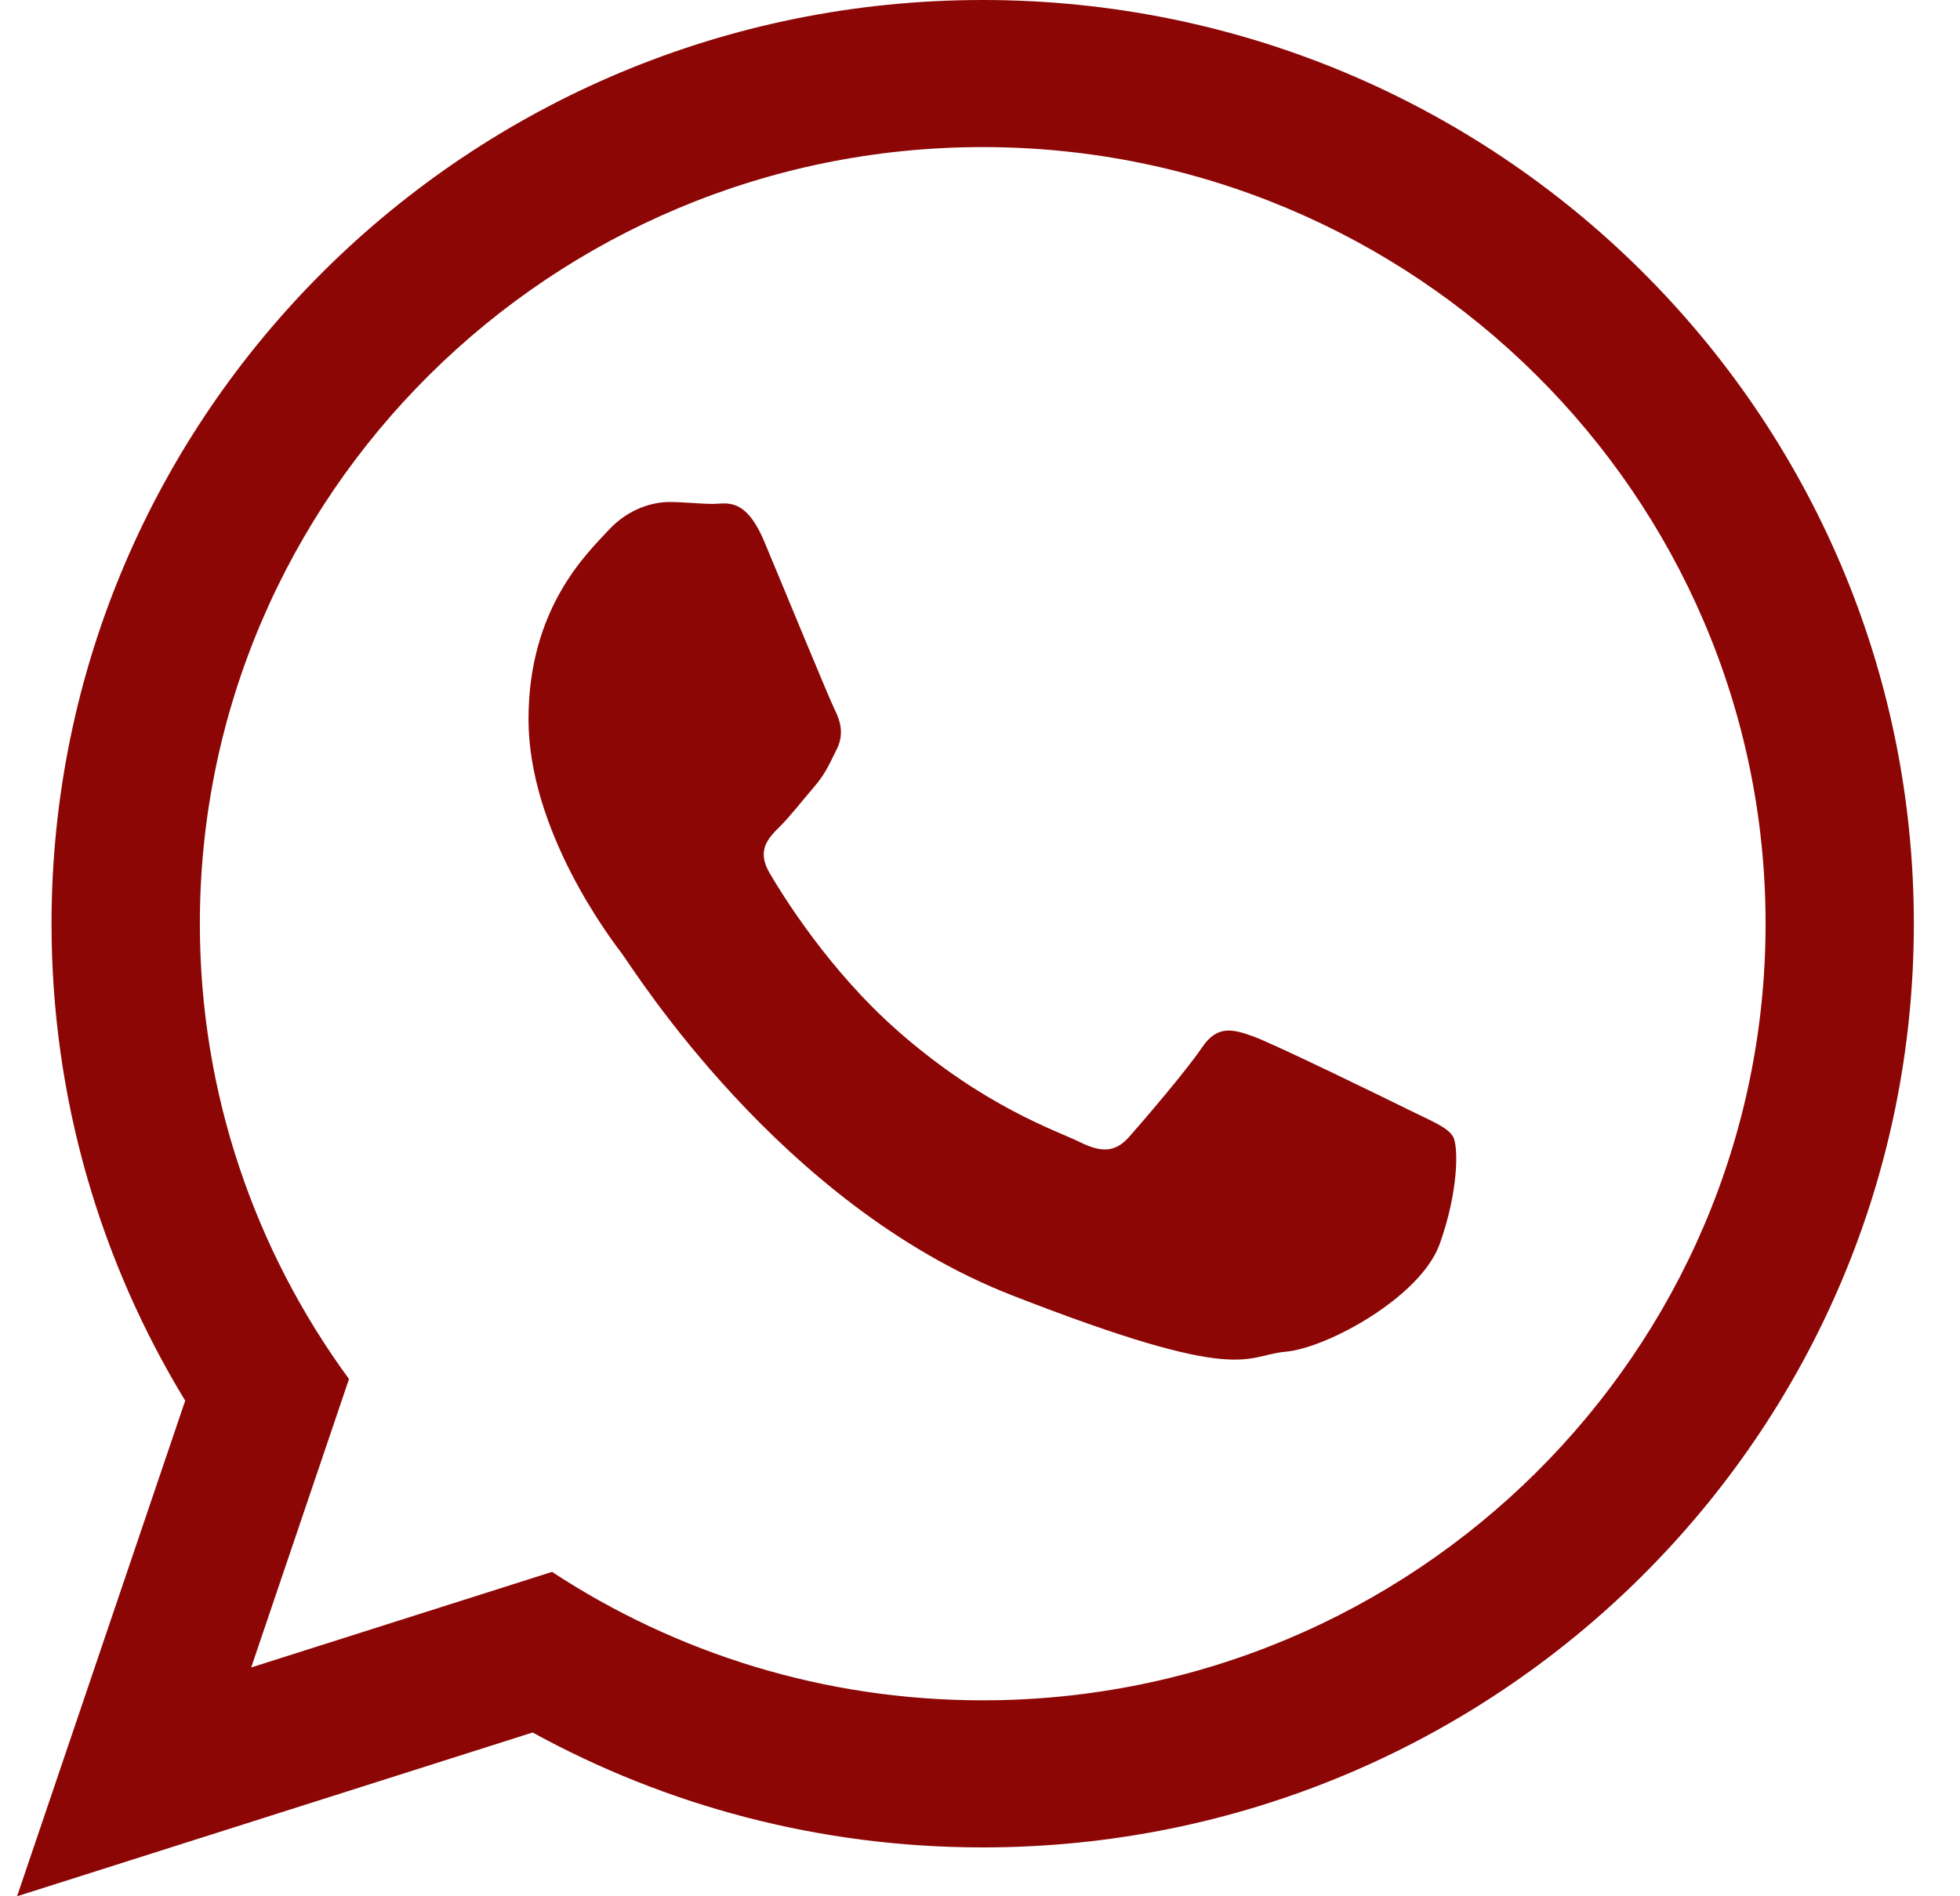 <svg width="31" height="30" viewBox="0 0 31 30" fill="none" xmlns="http://www.w3.org/2000/svg">
<g clip-path="url(#clip0_70047_443)">
<path d="M30.27 14.614C30.27 22.685 23.677 29.227 15.543 29.227C12.961 29.227 10.535 28.567 8.424 27.409L0.27 30L2.929 22.159C1.588 19.957 0.815 17.375 0.815 14.614C0.815 6.543 7.409 0 15.543 0C23.678 0 30.27 6.543 30.27 14.614ZM15.543 2.327C8.715 2.327 3.161 7.839 3.161 14.614C3.161 17.302 4.037 19.792 5.52 21.817L3.973 26.38L8.731 24.868C10.686 26.151 13.028 26.9 15.543 26.9C22.37 26.9 27.925 21.389 27.925 14.614C27.925 7.84 22.371 2.327 15.543 2.327ZM22.98 17.979C22.889 17.83 22.649 17.74 22.288 17.561C21.927 17.382 20.151 16.515 19.821 16.396C19.49 16.277 19.249 16.217 19.009 16.575C18.768 16.934 18.076 17.74 17.865 17.979C17.655 18.219 17.444 18.249 17.083 18.07C16.722 17.891 15.559 17.512 14.18 16.292C13.107 15.343 12.383 14.171 12.172 13.812C11.962 13.453 12.15 13.26 12.33 13.081C12.493 12.921 12.692 12.663 12.872 12.454C13.053 12.245 13.113 12.096 13.233 11.856C13.354 11.617 13.293 11.408 13.203 11.229C13.113 11.05 12.39 9.287 12.089 8.57C11.789 7.853 11.488 7.972 11.277 7.972C11.067 7.972 10.826 7.942 10.585 7.942C10.345 7.942 9.953 8.032 9.622 8.39C9.292 8.749 8.359 9.616 8.359 11.378C8.359 13.141 9.652 14.844 9.833 15.082C10.014 15.321 12.33 19.056 16 20.49C19.67 21.924 19.67 21.445 20.332 21.385C20.994 21.326 22.468 20.519 22.77 19.683C23.07 18.846 23.07 18.129 22.98 17.979Z" fill="#8D0606"/>
</g>
<defs>
<clipPath id="clip0_70047_443">
<rect width="30" height="30" fill="white" transform="translate(0.27)"/>
</clipPath>
</defs>
</svg>

